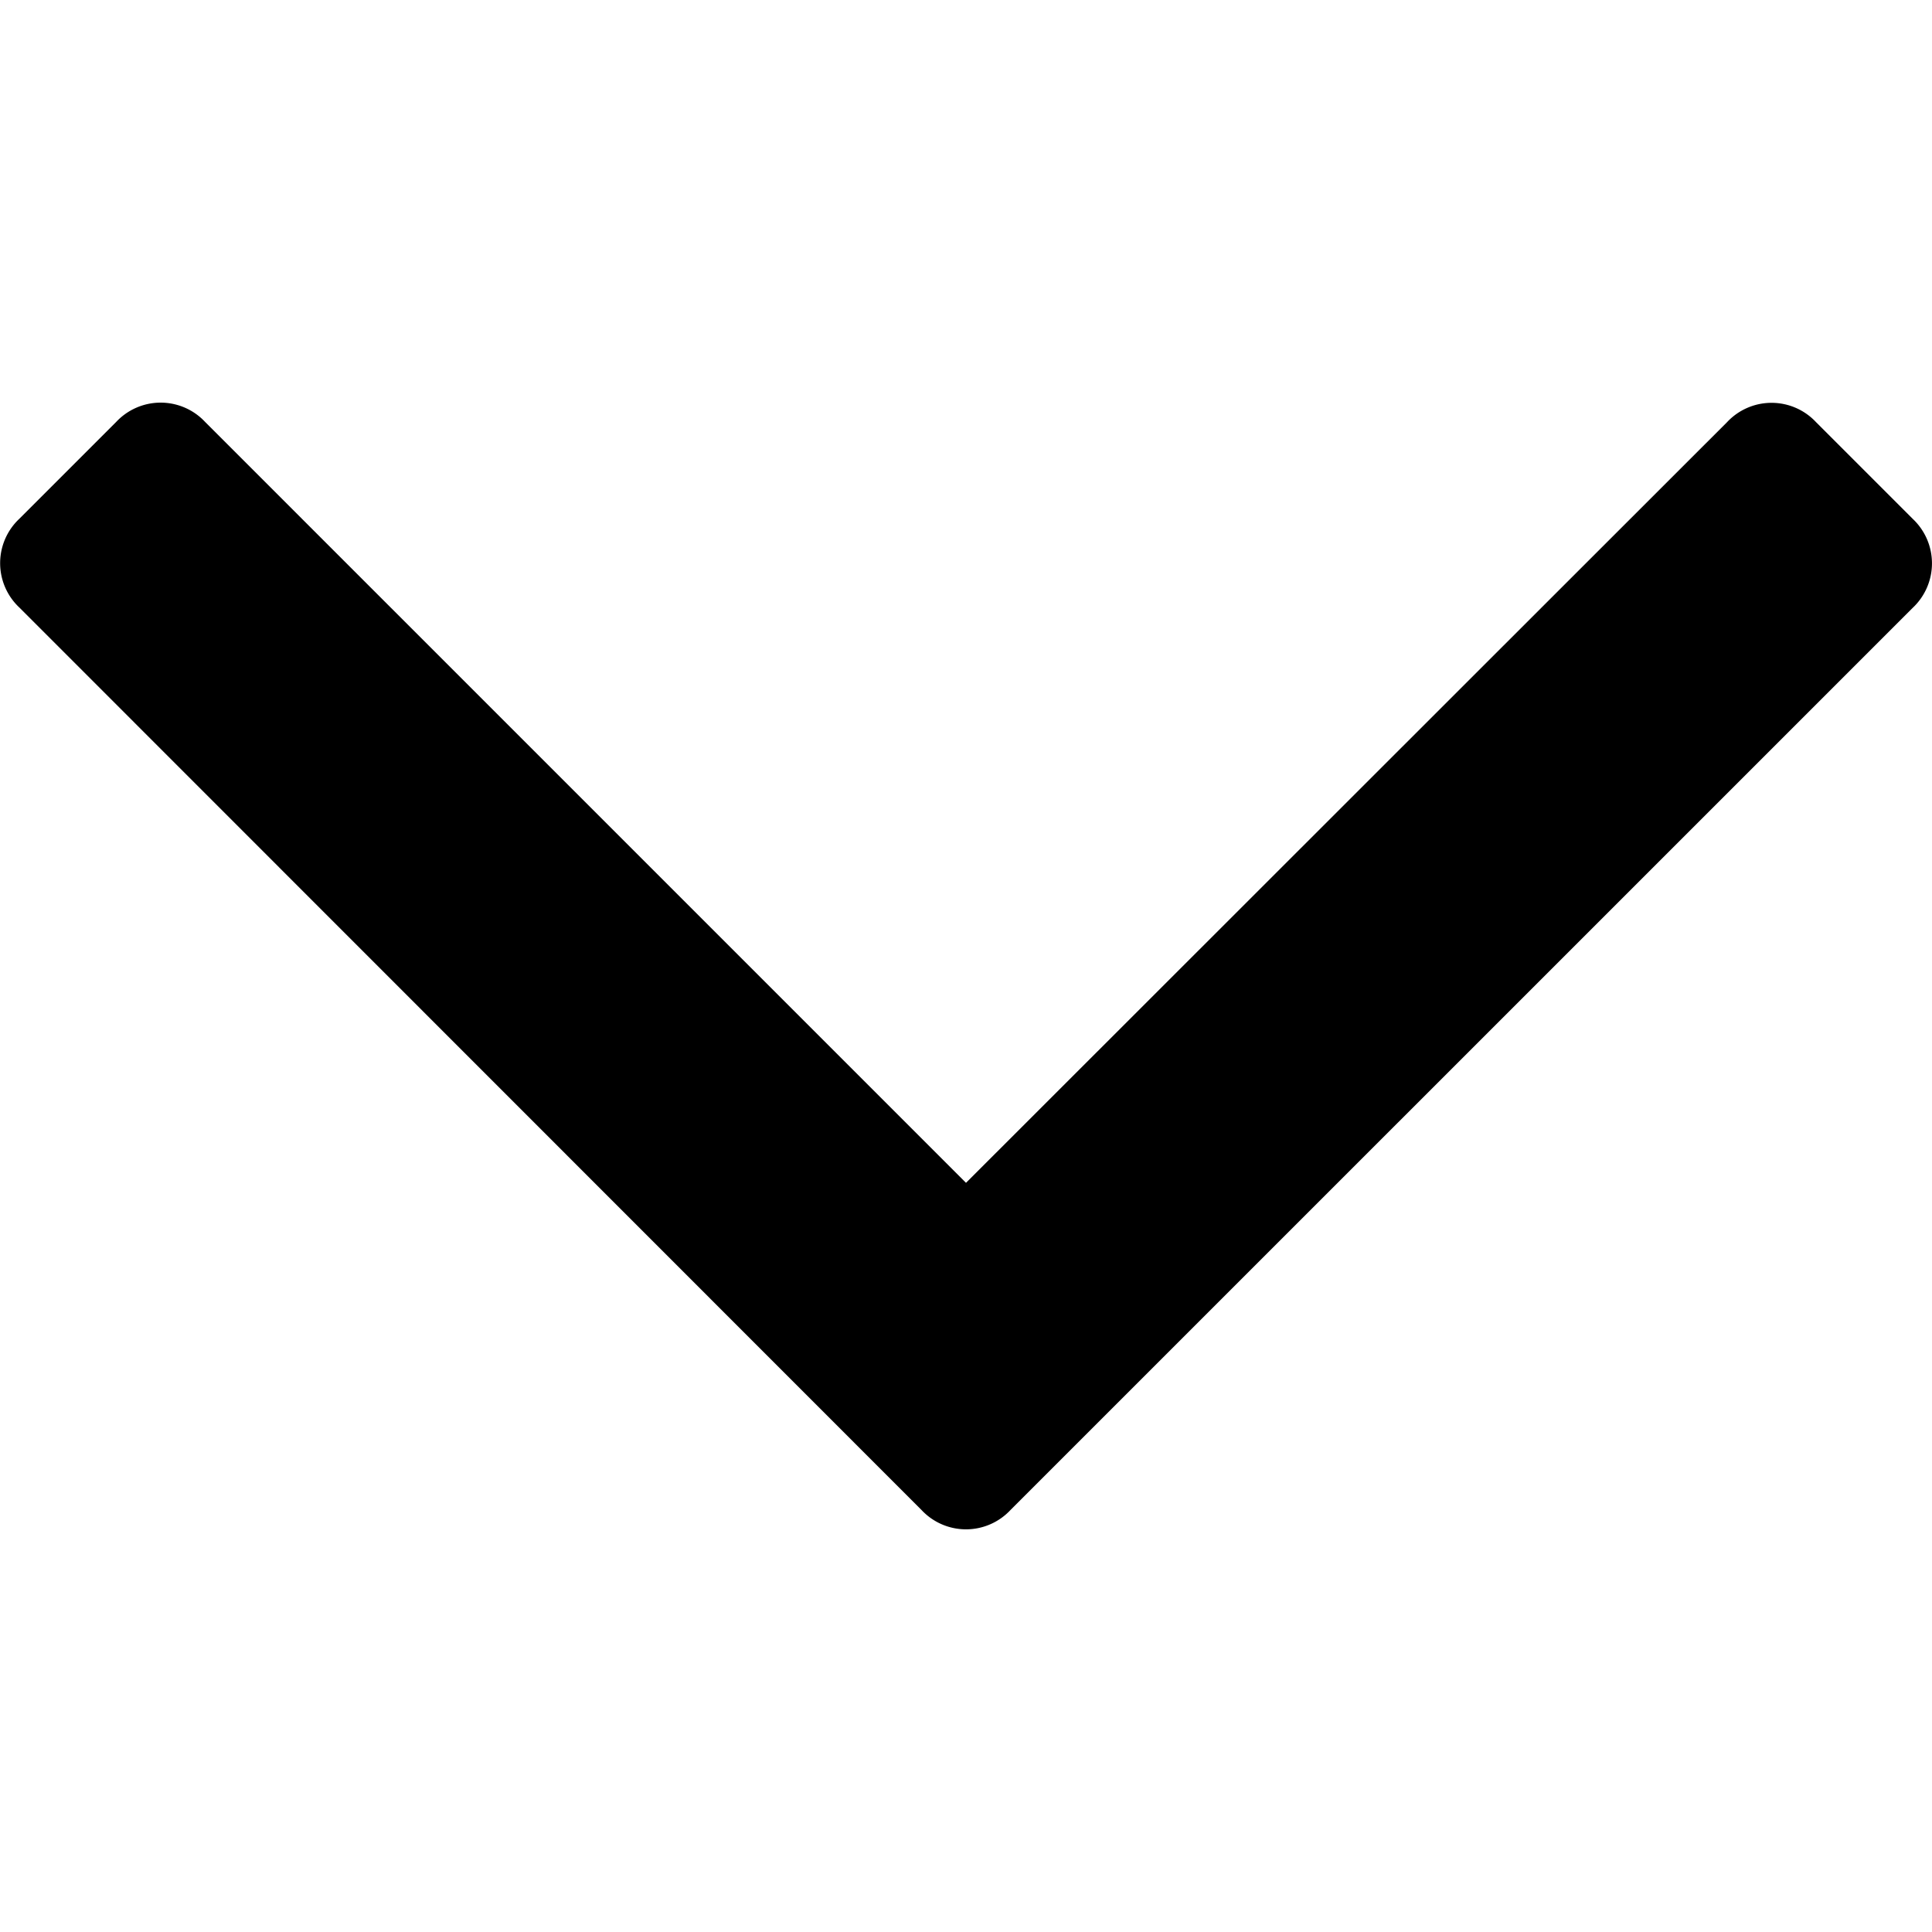 <svg xmlns="http://www.w3.org/2000/svg" xmlns:xlink="http://www.w3.org/1999/xlink" width="30" height="30" viewBox="0 0 30 30">
  <defs>
    <clipPath id="clip-path">
      <rect id="Rectangle_16" data-name="Rectangle 16" width="30" height="30" transform="translate(577 586)" stroke="#707070" stroke-width="1"/>
    </clipPath>
  </defs>
  <g id="Mask_Group_13" data-name="Mask Group 13" transform="translate(-577 -586)" clip-path="url(#clip-path)">
    <g id="angle-arrow-down" transform="translate(577 592.252)">
      <path id="Path_18" data-name="Path 18" d="M29.7,11.182l-1.5-1.5a.945.945,0,0,0-1.383,0L15,21.493,3.186,9.679a.945.945,0,0,0-1.383,0l-1.5,1.5a.945.945,0,0,0,0,1.383L14.309,26.573a.945.945,0,0,0,1.382,0L29.7,12.565a.948.948,0,0,0,0-1.383Z" transform="translate(0 -9.378)"/>
    </g>
  </g>
</svg>
